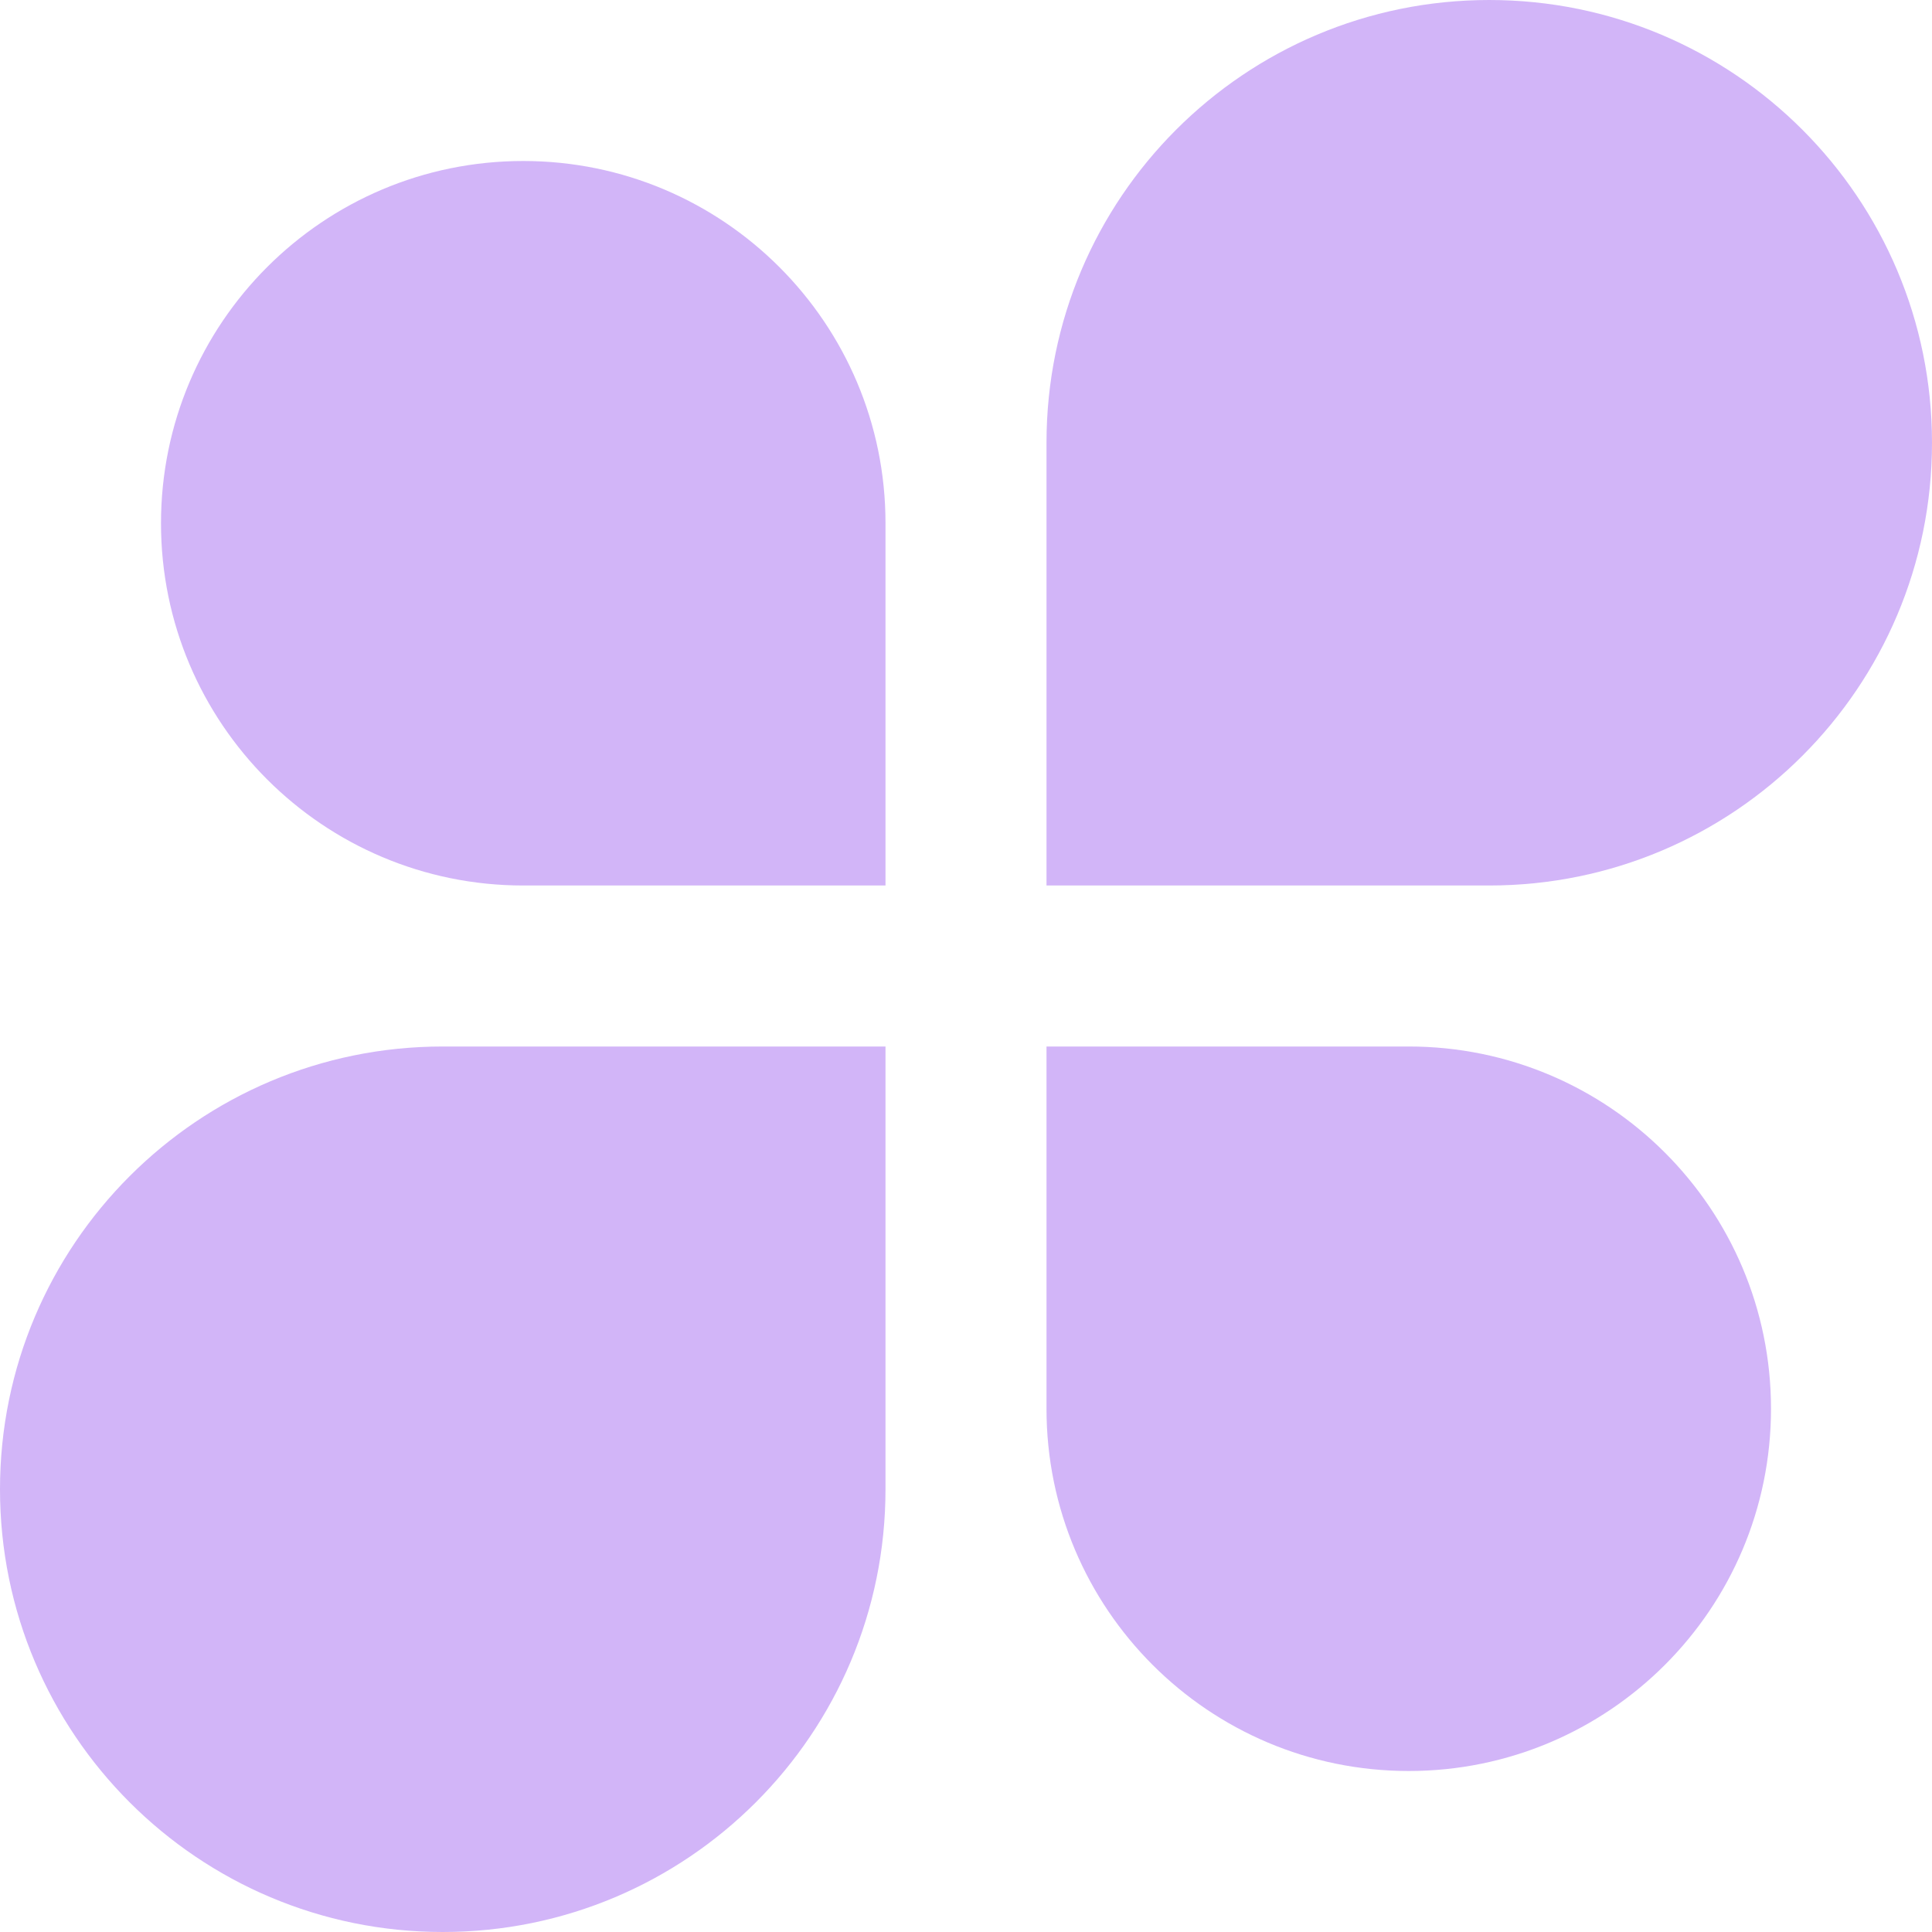 <svg width="24" height="24" viewBox="0 0 24 24" fill="none" xmlns="http://www.w3.org/2000/svg">
<path d="M11 6.5C11 4.015 8.985 2 6.5 2C4.015 2 2 4.015 2 6.5C2 8.985 4.015 11 6.5 11H11V6.5Z" fill="#D2B5F8"/>
<path d="M13 17.5C13 19.985 15.015 22 17.5 22C19.985 22 22 19.985 22 17.5C22 15.015 19.985 13 17.5 13H13V17.5Z" fill="#D2B5F8"/>
<path d="M11 18.5C11 21.538 8.538 24 5.5 24C2.462 24 0 21.538 0 18.5C0 15.462 2.462 13 5.5 13L11 13L11 18.5Z" fill="#D2B5F8"/>
<path d="M13 5.5C13 2.462 15.462 0 18.5 0C21.538 0 24 2.462 24 5.5C24 8.538 21.538 11 18.5 11L13 11L13 5.5Z" fill="#D2B5F8"/>
</svg>
